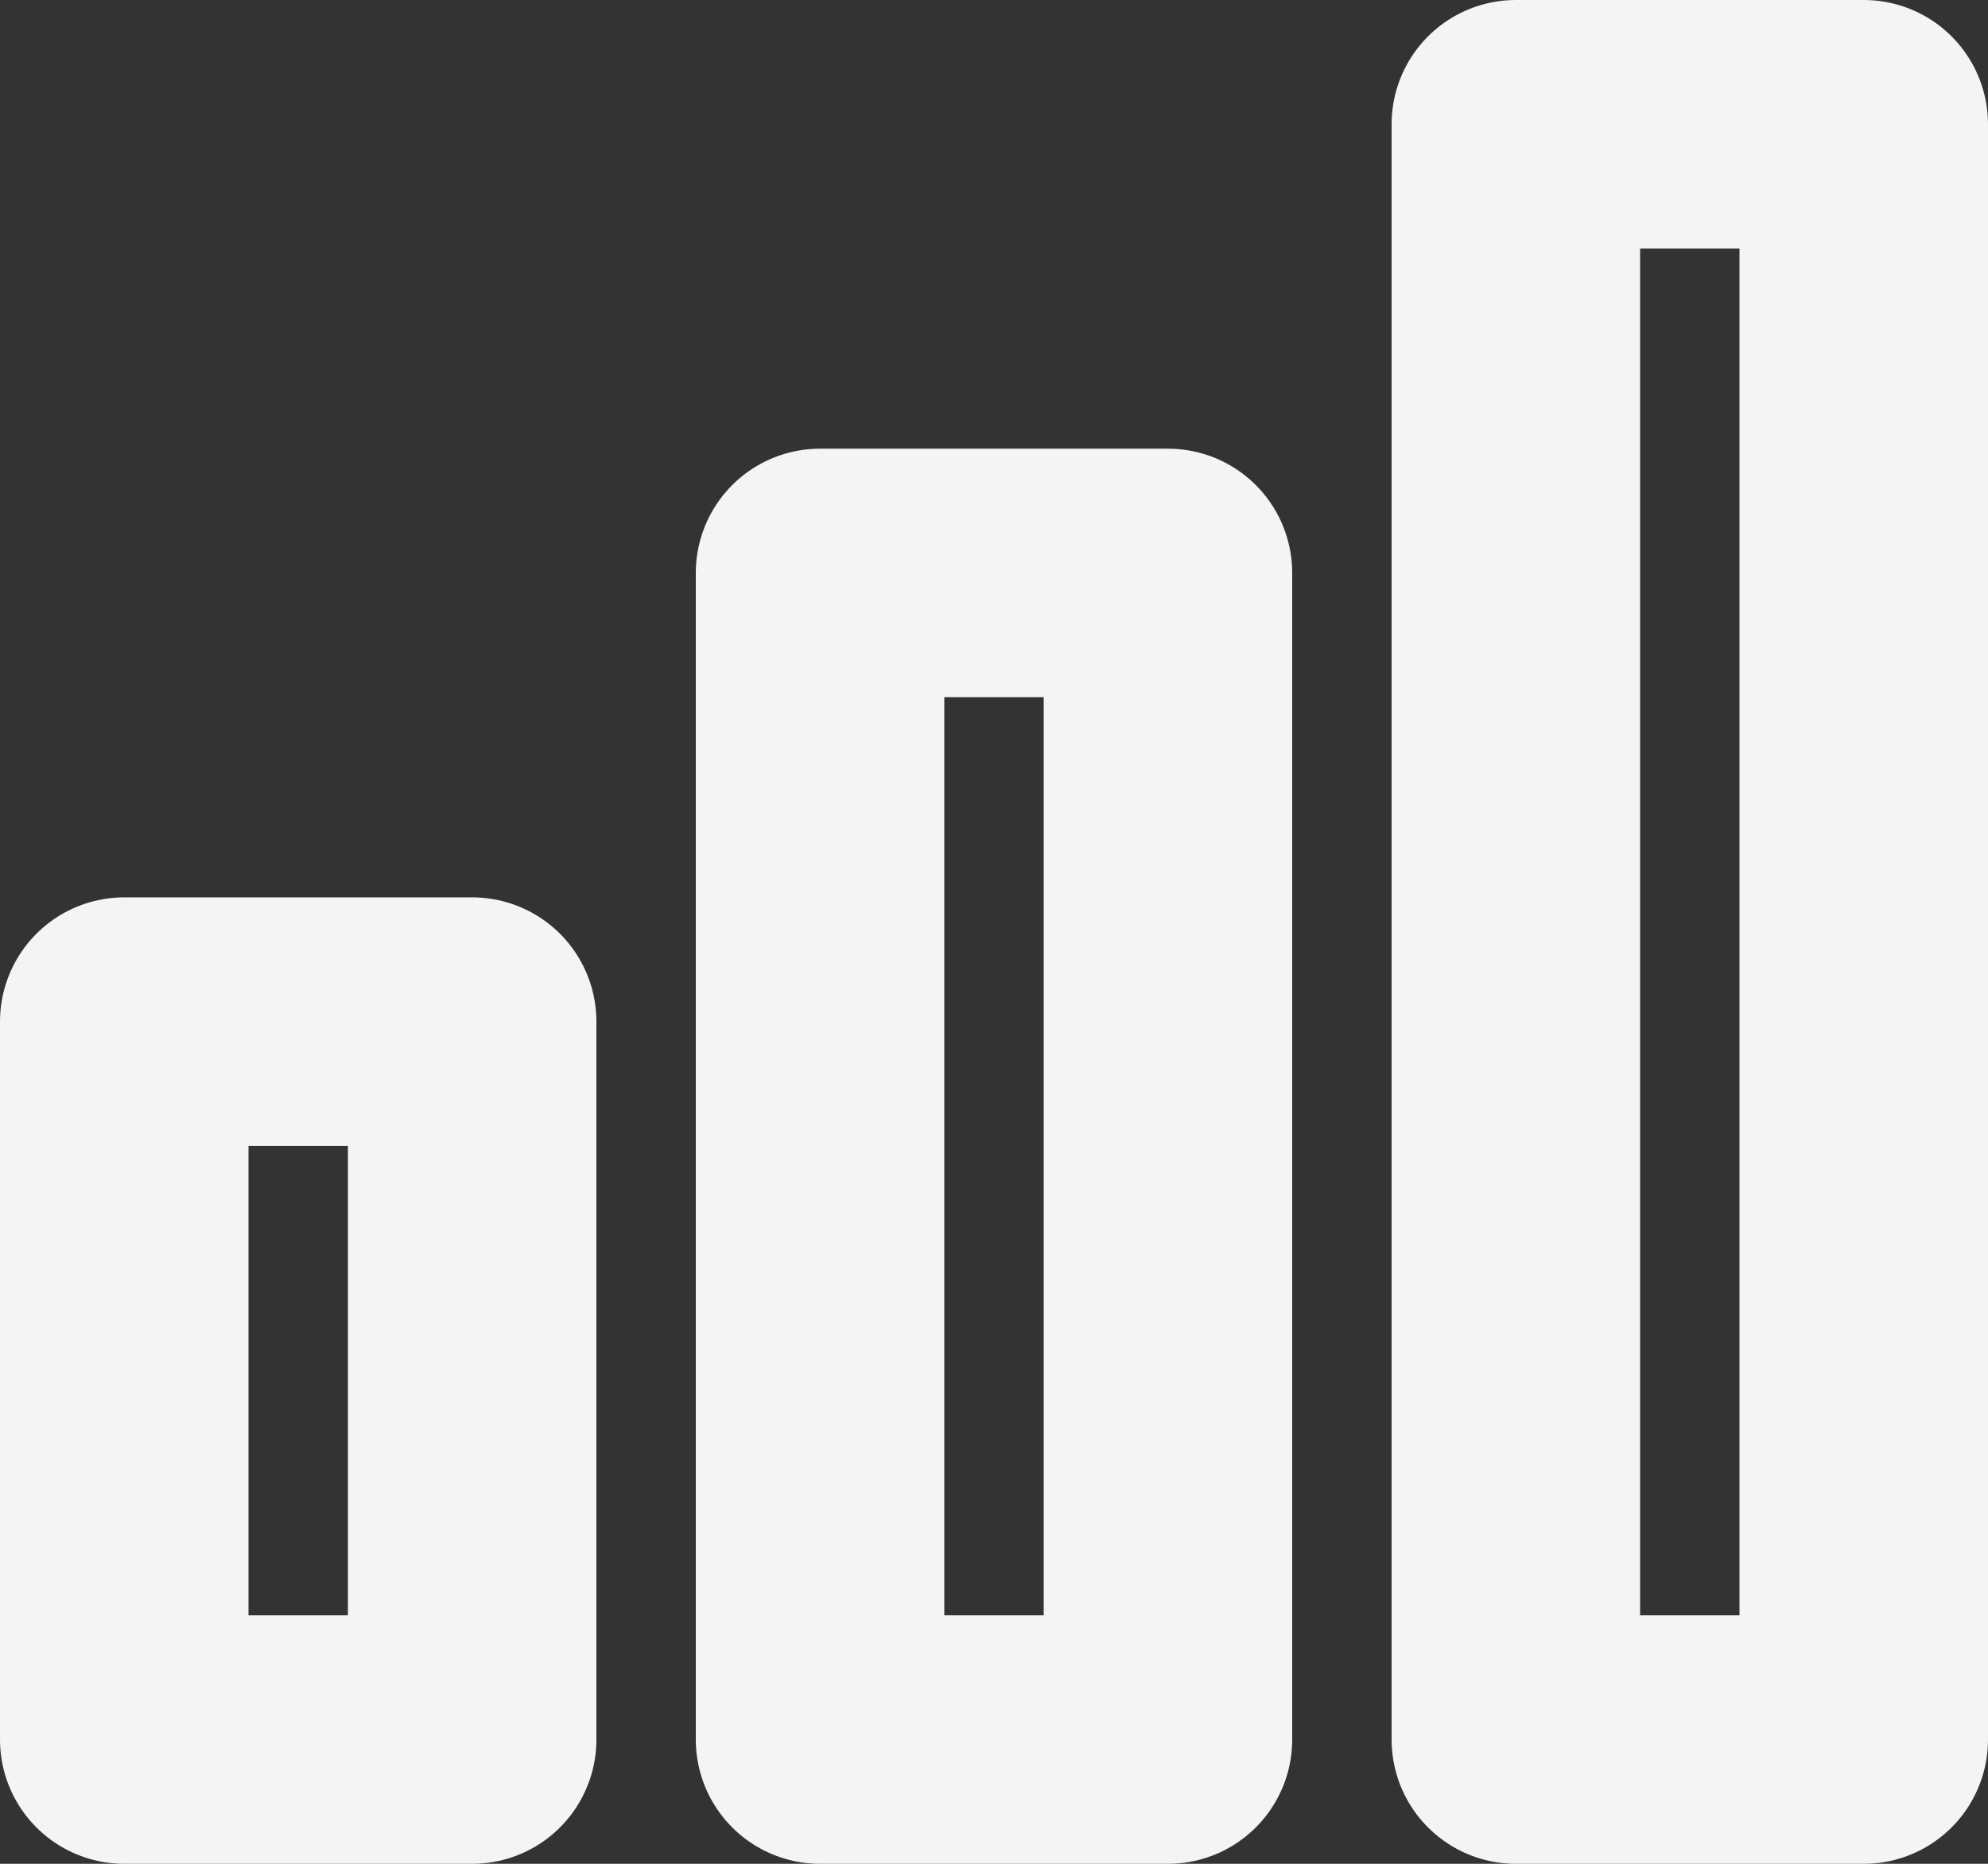 <svg width="16" height="15" viewBox="0 0 16 15" fill="none" xmlns="http://www.w3.org/2000/svg">
<rect x="0" y="0" width="16" height="15" fill="#333333" stroke="none"/>
<rect x="12.2" y="1" width="2.8" height="13" stroke="#F4F4F4" stroke-width="2" stroke-linecap="round" stroke-linejoin="round"/>
<rect x="6.6" y="4.611" width="2.8" height="9.389" stroke="#F4F4F4" stroke-width="2" stroke-linecap="round" stroke-linejoin="round"/>
<rect x="1" y="8.222" width="2.8" height="5.778" stroke="#F4F4F4" stroke-width="2" stroke-linecap="round" stroke-linejoin="round"/>
</svg>
